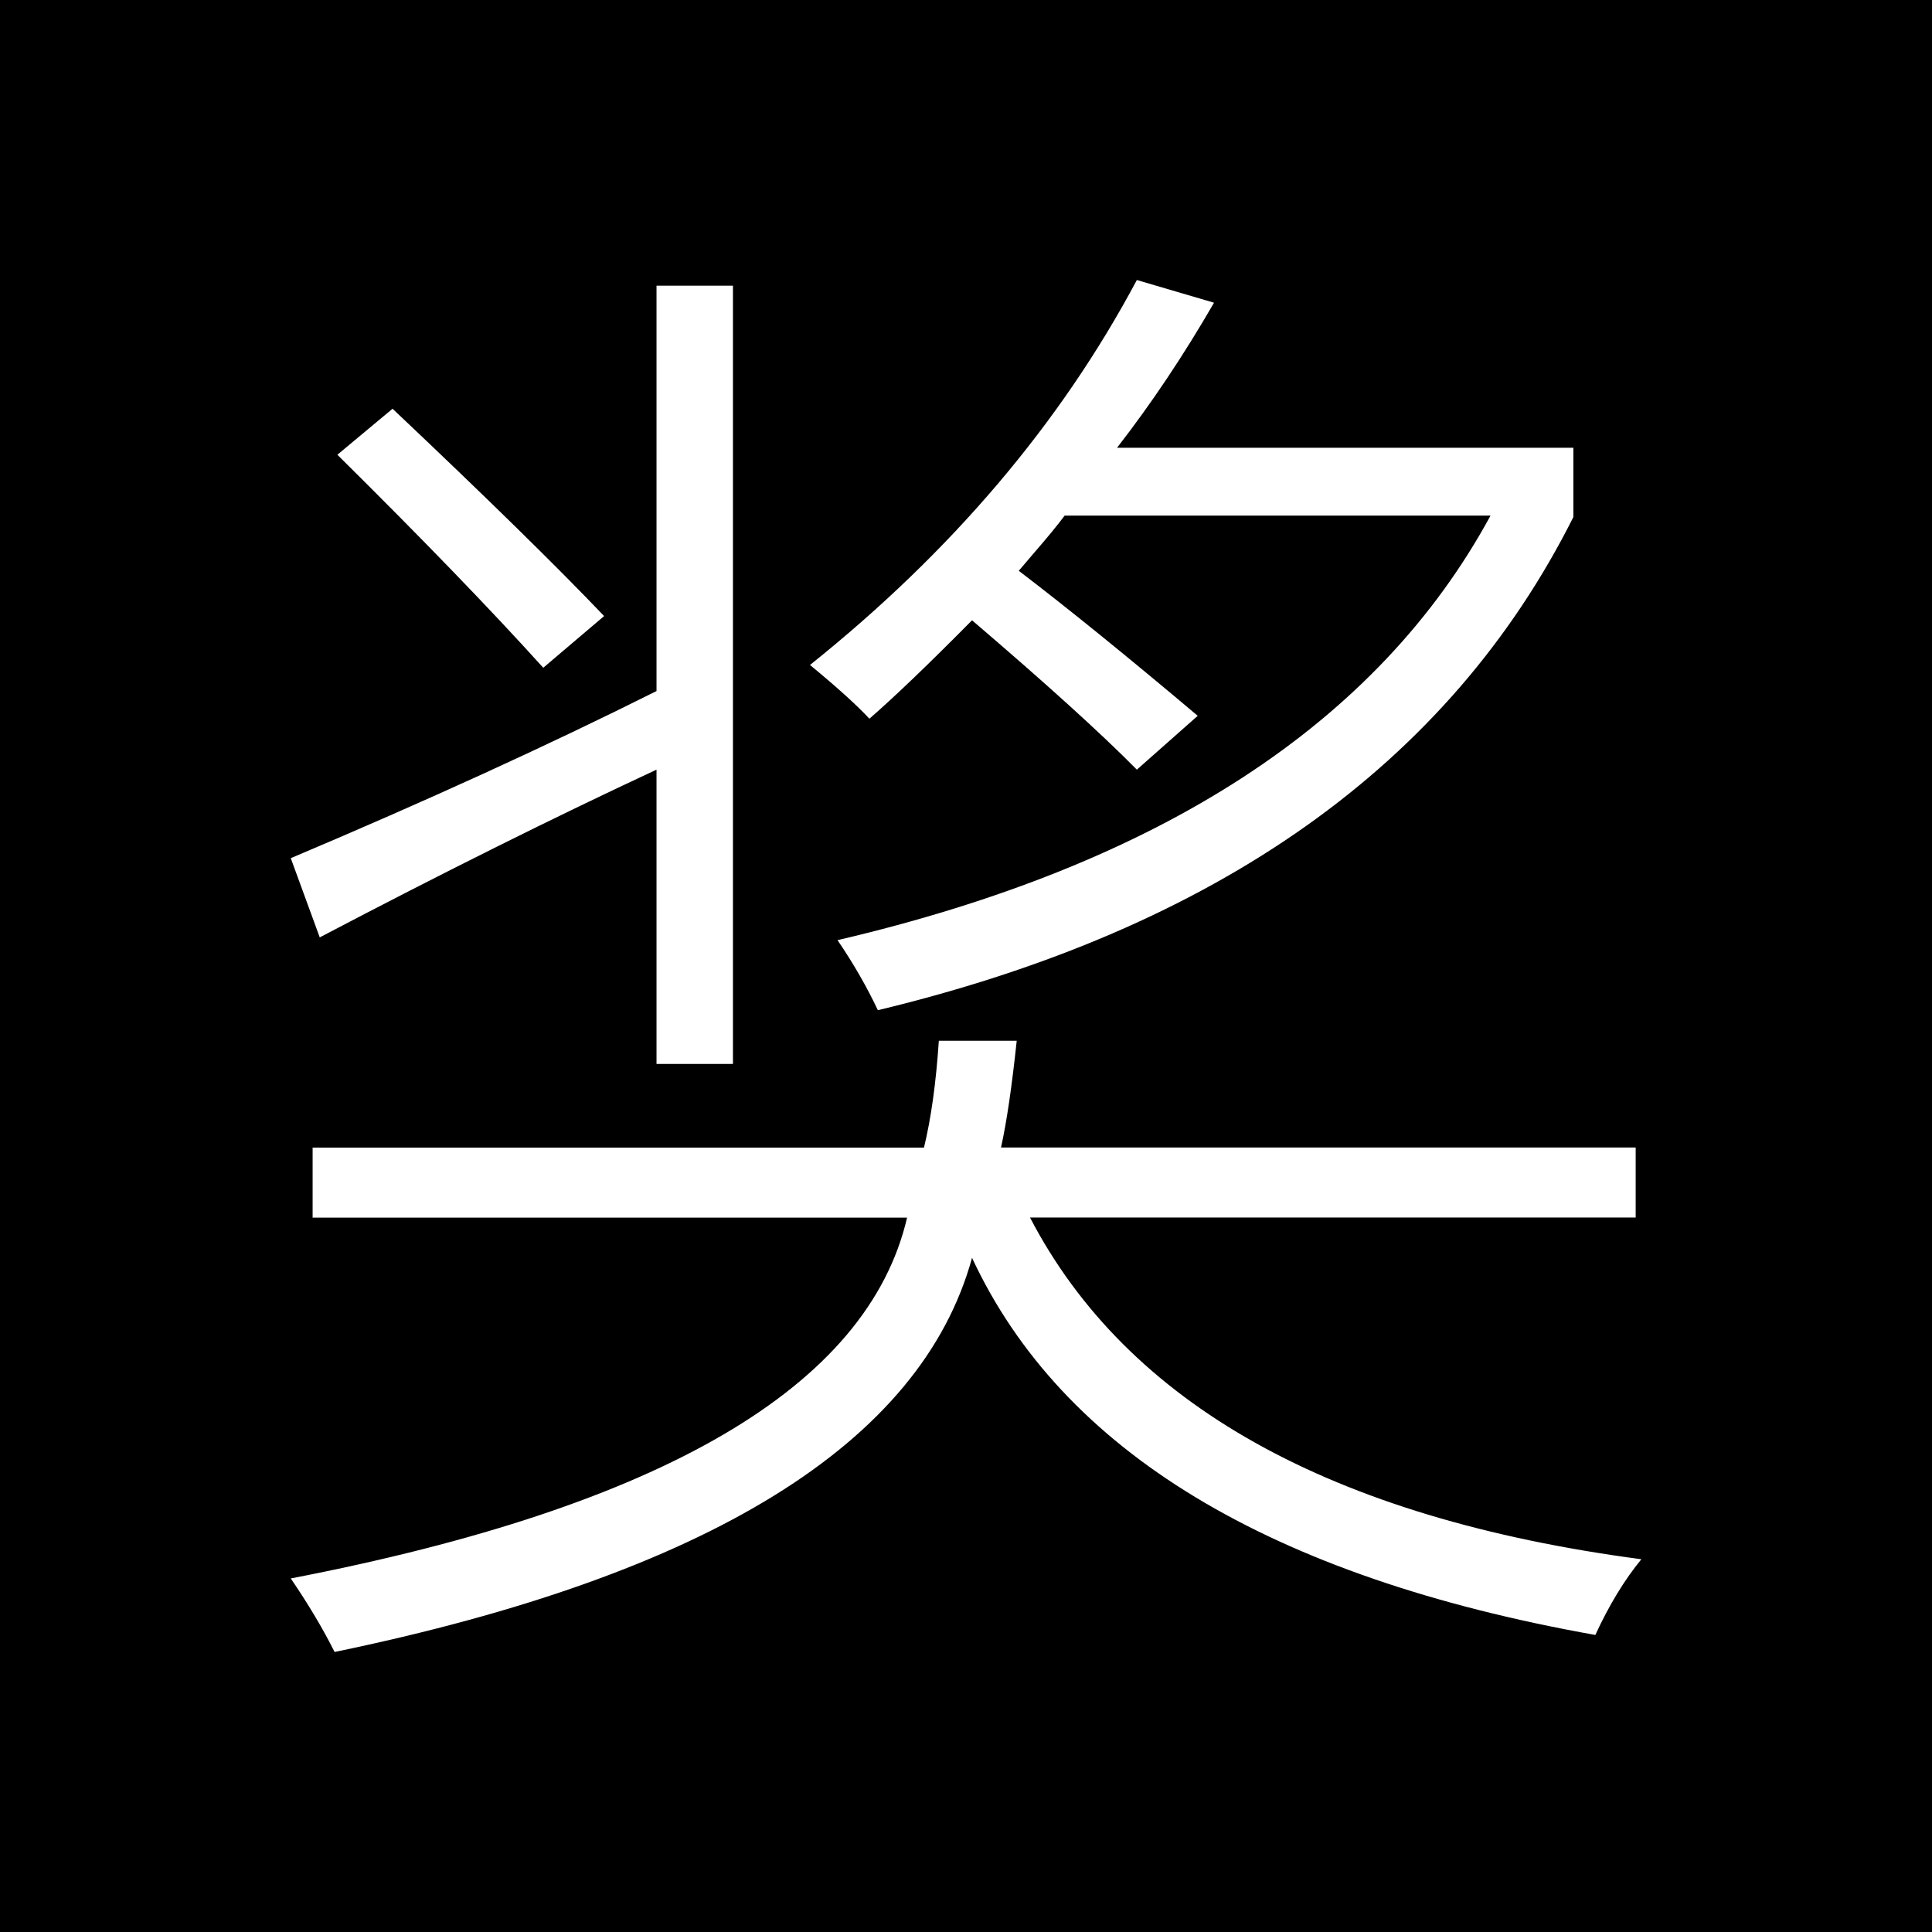 <?xml version="1.0" encoding="utf-8"?>
<!-- Generator: Adobe Illustrator 17.0.0, SVG Export Plug-In . SVG Version: 6.00 Build 0)  -->
<!DOCTYPE svg PUBLIC "-//W3C//DTD SVG 1.1//EN" "http://www.w3.org/Graphics/SVG/1.1/DTD/svg11.dtd">
<svg version="1.1" id="图层_1" xmlns="http://www.w3.org/2000/svg" xmlns:xlink="http://www.w3.org/1999/xlink" x="0px" y="0px"
	 width="16px" height="16px" viewBox="0 0 16 16" enable-background="new 0 0 16 16" xml:space="preserve">
<path d="M0,0v16h16V0H0z M9.415,2.319l0.639,0.188C9.804,2.94,9.536,3.341,9.251,3.708h3.779v0.574
	c-1.027,2.047-2.947,3.408-5.76,4.084c-0.09-0.191-0.201-0.385-0.334-0.58c2.672-0.625,4.475-1.797,5.408-3.516H8.817
	c-0.055,0.074-0.145,0.184-0.27,0.328C8.497,4.657,8.46,4.7,8.437,4.727c0.414,0.316,0.908,0.717,1.482,1.201L9.415,6.374
	C9.118,6.073,8.663,5.661,8.05,5.137C7.69,5.501,7.407,5.772,7.2,5.952C7.099,5.843,6.935,5.694,6.708,5.507
	C7.88,4.569,8.782,3.507,9.415,2.319z M3.251,3.385c0.781,0.738,1.365,1.311,1.752,1.717L4.499,5.53
	C4.062,5.046,3.493,4.458,2.794,3.766L3.251,3.385z M5.437,5.723V2.366h0.633v6.445H5.437V6.374c-0.84,0.391-1.77,0.854-2.789,1.389
	l-0.24-0.656C3.528,6.634,4.538,6.173,5.437,5.723z M13.212,13.54c-2.695-0.48-4.416-1.521-5.162-3.123
	c-0.422,1.535-2.182,2.623-5.279,3.264c-0.098-0.195-0.219-0.398-0.363-0.609c3.078-0.594,4.779-1.59,5.104-2.988H2.589v-0.58h5.063
	c0.059-0.243,0.1-0.538,0.123-0.885h0.645C8.38,8.997,8.337,9.292,8.29,9.503h5.256v0.58H8.53c0.805,1.547,2.492,2.49,5.063,2.83
	C13.452,13.085,13.325,13.294,13.212,13.54z"/>
</svg>
